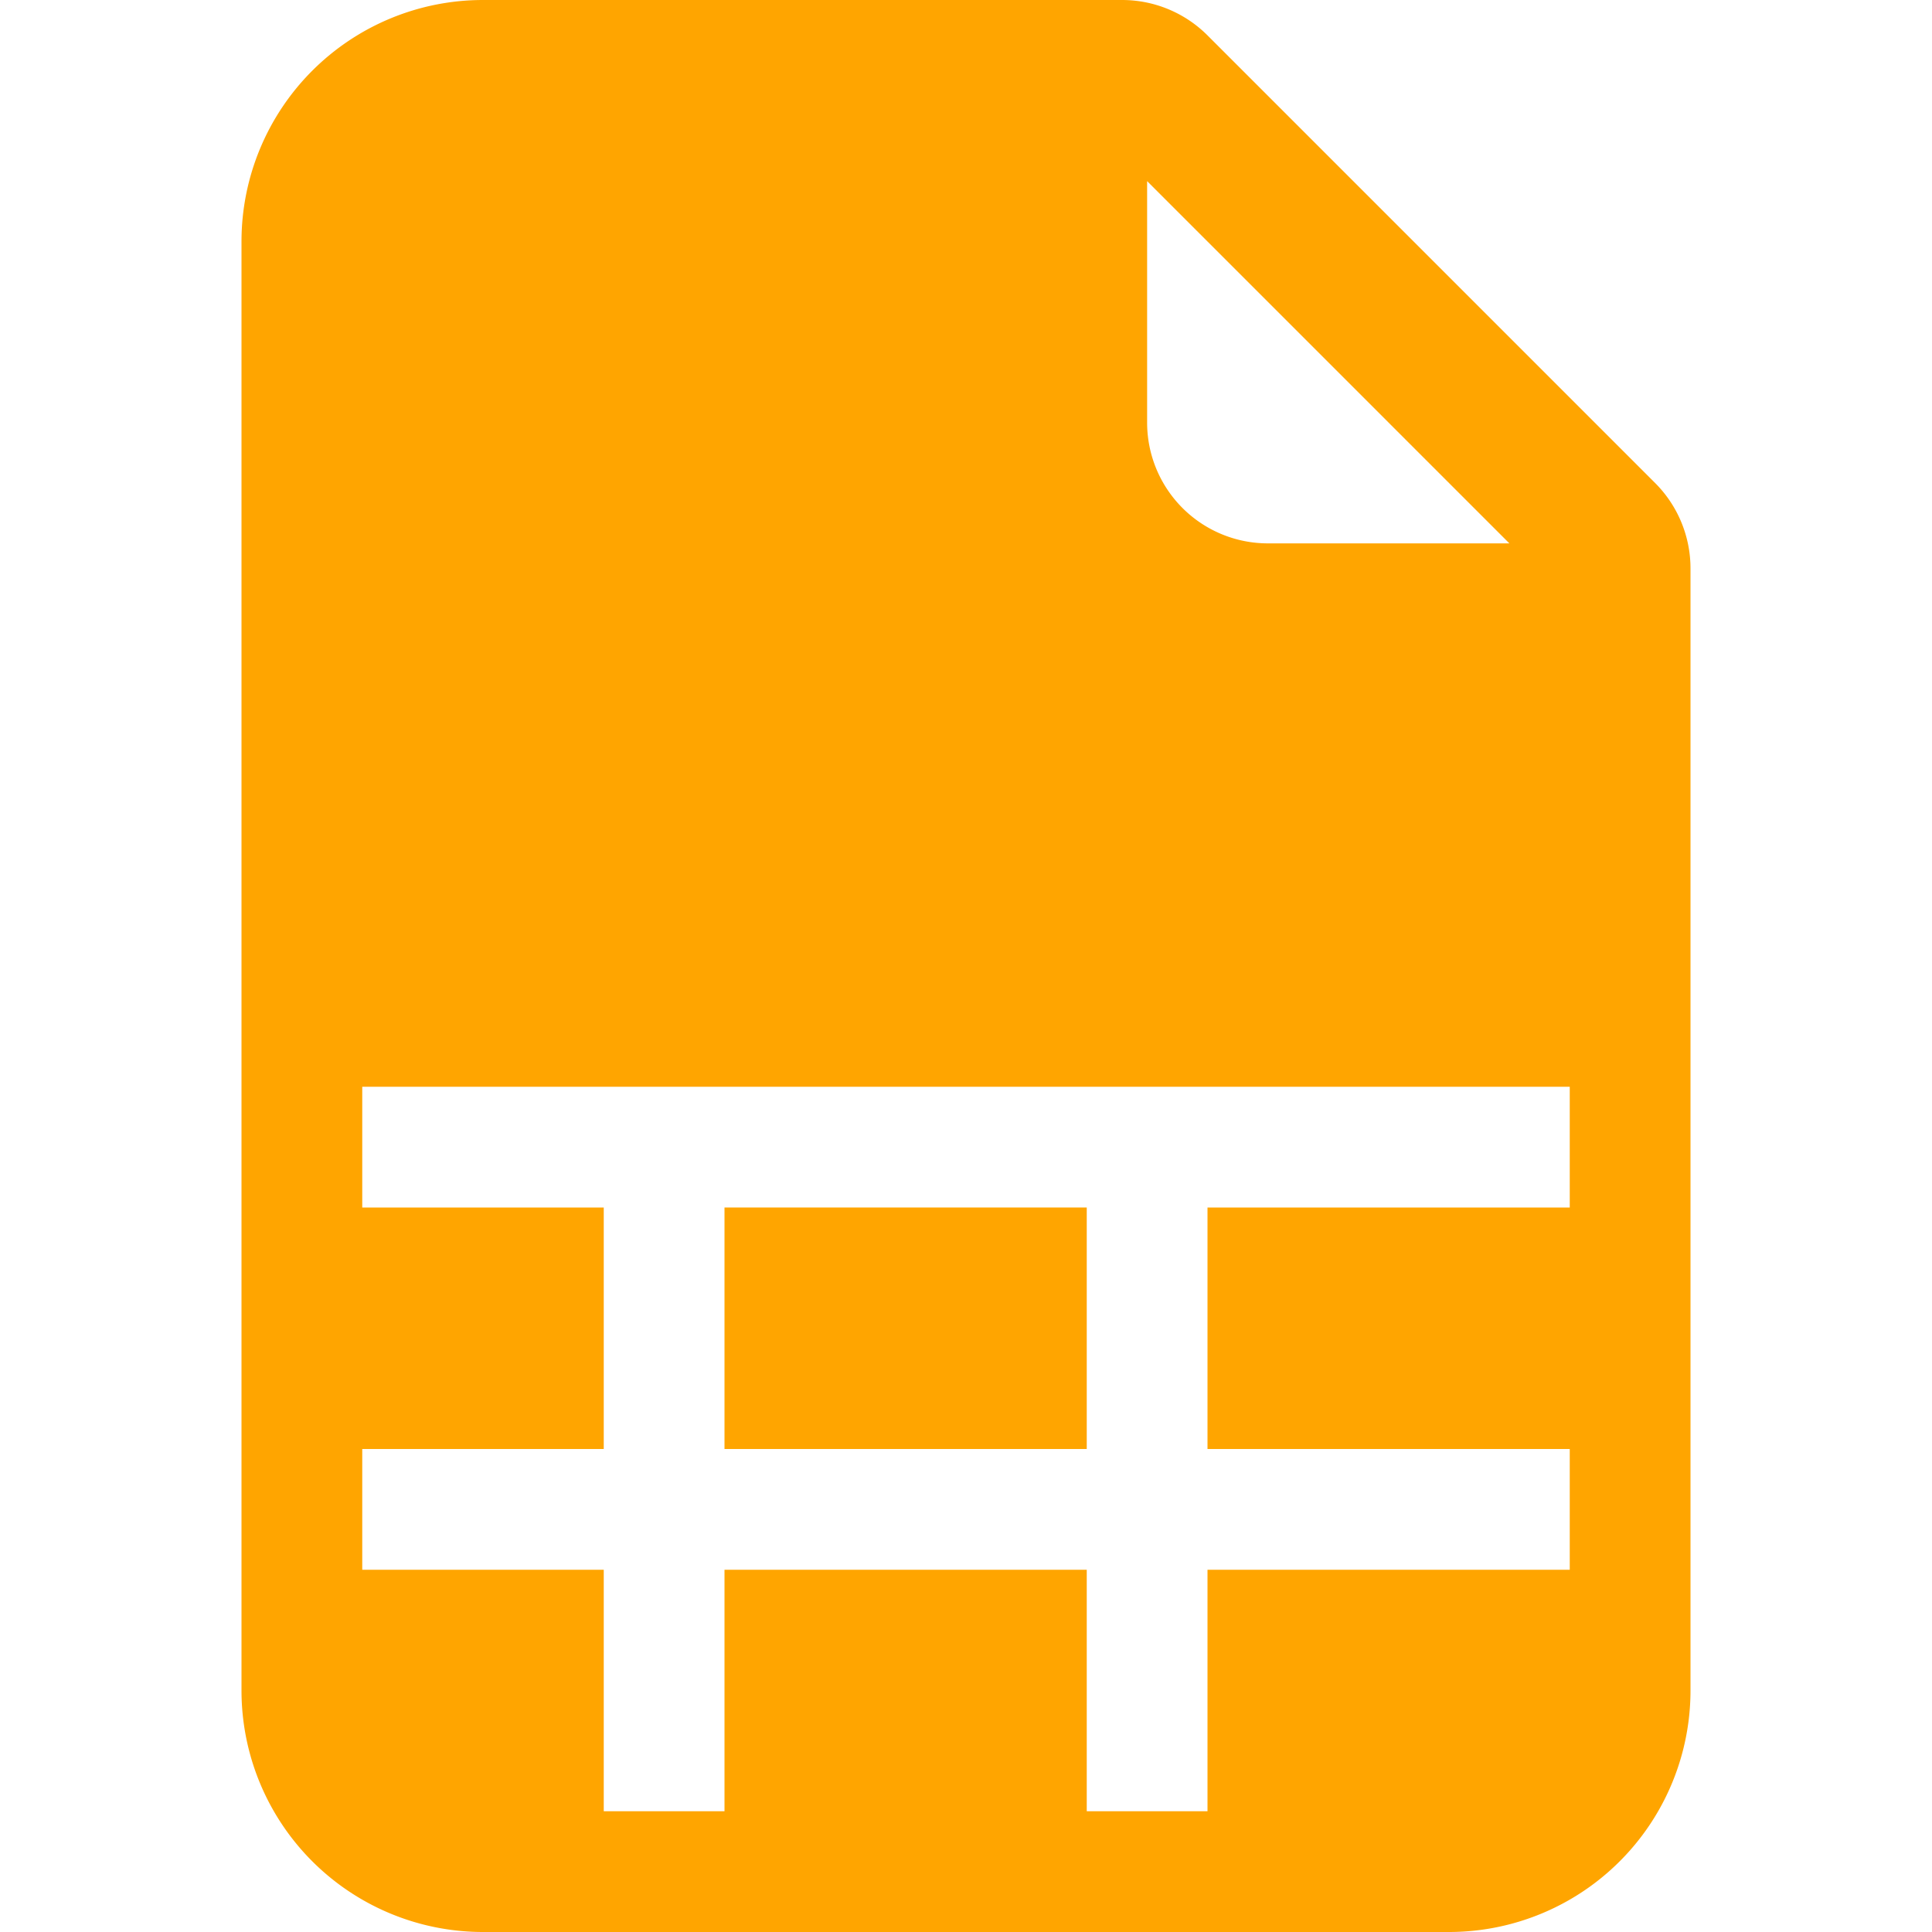 <svg xmlns="http://www.w3.org/2000/svg" width="21" height="21" fill="currentColor" class="bi bi-file-earmark-spreadsheet-fill" viewBox="0 0 16 16">
  <path style="fill: orange;" d="M6 12v-2h3v2z"/>
  <path style="fill: orange;" d="M9.293 0H4a2 2 0 0 0-2 2v12a2 2 0 0 0 2 2h8a2 2 0 0 0 2-2V4.707A1 1 0 0 0 13.707 4L10 .293A1 1 0 0 0 9.293 0M9.5 3.5v-2l3 3h-2a1 1 0 0 1-1-1M3 9h10v1h-3v2h3v1h-3v2H9v-2H6v2H5v-2H3v-1h2v-2H3z"/>
</svg>